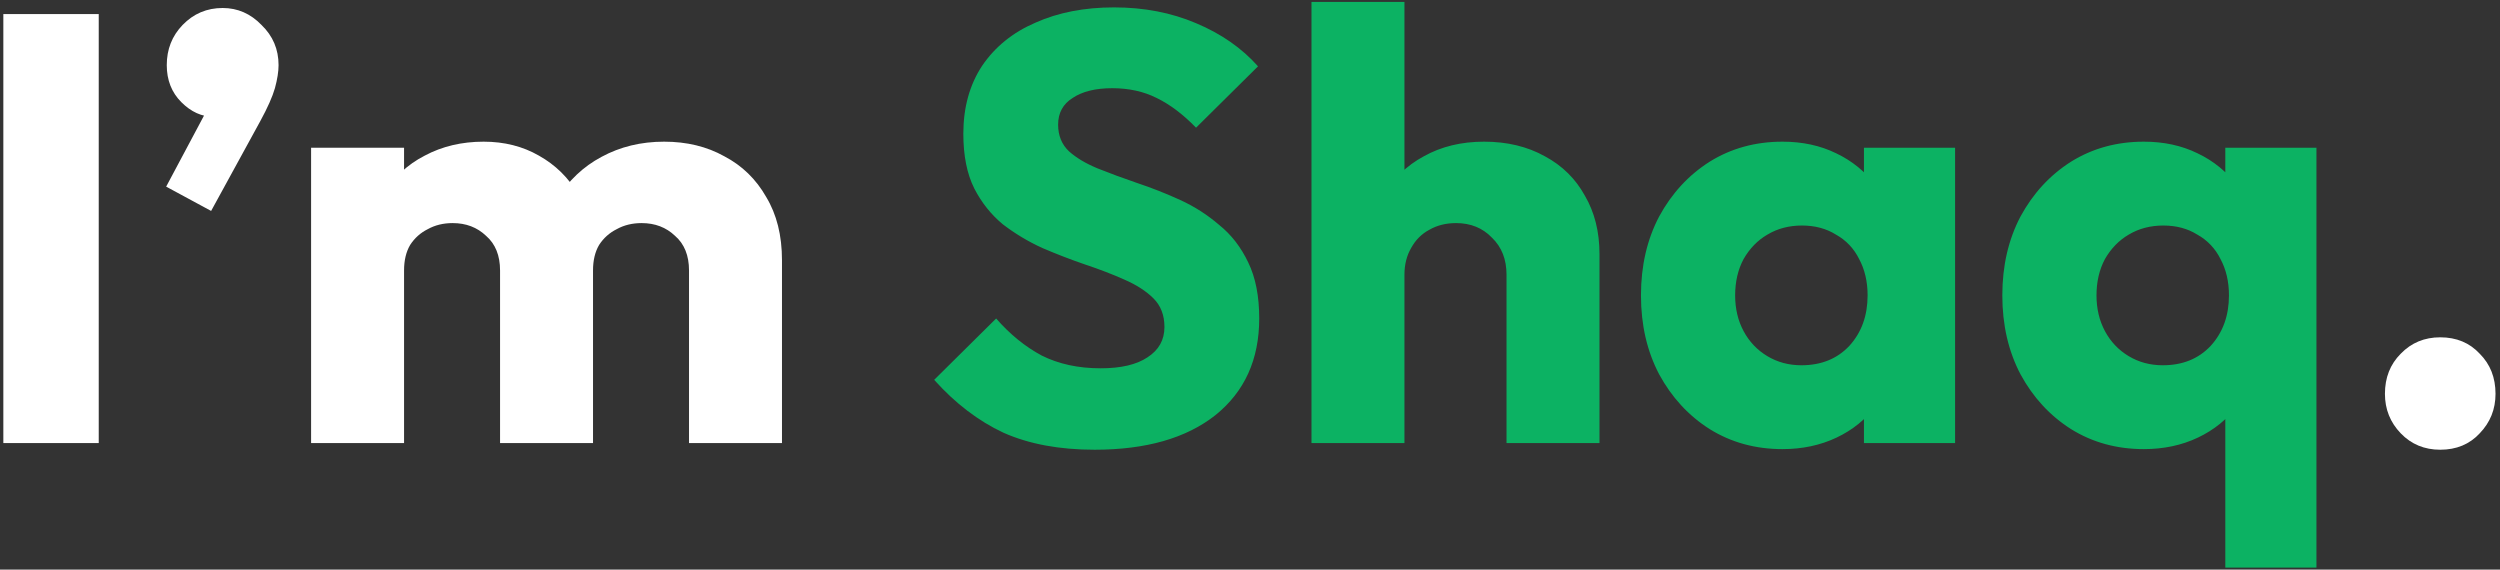 <svg width="395" height="90" viewBox="0 0 395 90" fill="none" xmlns="http://www.w3.org/2000/svg">
<rect x="0" y="0" width="395" height="90" fill="#333333" stroke="none"/>
<path d="M0.528 70V2.224H15.6V70H0.528ZM26.253 29.488L33.261 16.336L37.581 15.184C37.133 16.08 36.589 16.848 35.949 17.488C35.309 18.128 34.573 18.448 33.741 18.448C31.885 18.448 30.189 17.68 28.653 16.144C27.117 14.608 26.349 12.656 26.349 10.288C26.349 7.792 27.181 5.68 28.845 3.952C30.573 2.16 32.685 1.264 35.181 1.264C37.549 1.264 39.597 2.16 41.325 3.952C43.117 5.68 44.013 7.792 44.013 10.288C44.013 11.312 43.821 12.528 43.437 13.936C43.053 15.28 42.285 17.008 41.133 19.12L33.357 33.328L26.253 29.488ZM49.153 70V23.344H63.841V70H49.153ZM79.009 70V42.736C79.009 40.368 78.273 38.544 76.801 37.264C75.393 35.92 73.633 35.248 71.521 35.248C70.049 35.248 68.737 35.568 67.585 36.208C66.433 36.784 65.505 37.616 64.801 38.704C64.161 39.792 63.841 41.136 63.841 42.736L58.177 40.24C58.177 36.528 58.977 33.36 60.577 30.736C62.177 28.048 64.353 26 67.105 24.592C69.857 23.12 72.961 22.384 76.417 22.384C79.681 22.384 82.593 23.12 85.153 24.592C87.777 26.064 89.857 28.112 91.393 30.736C92.929 33.36 93.697 36.496 93.697 40.144V70H79.009ZM108.865 70V42.736C108.865 40.368 108.129 38.544 106.657 37.264C105.249 35.92 103.489 35.248 101.377 35.248C99.905 35.248 98.593 35.568 97.441 36.208C96.289 36.784 95.361 37.616 94.657 38.704C94.017 39.792 93.697 41.136 93.697 42.736L85.249 41.584C85.377 37.616 86.305 34.224 88.033 31.408C89.825 28.528 92.161 26.32 95.041 24.784C97.985 23.184 101.281 22.384 104.929 22.384C108.513 22.384 111.681 23.152 114.433 24.688C117.249 26.16 119.457 28.304 121.057 31.12C122.721 33.872 123.553 37.2 123.553 41.104V70H108.865ZM385.556 71.056C383.06 71.056 380.98 70.192 379.316 68.464C377.652 66.736 376.82 64.656 376.82 62.224C376.82 59.664 377.652 57.552 379.316 55.888C380.98 54.16 383.06 53.296 385.556 53.296C388.116 53.296 390.196 54.16 391.796 55.888C393.46 57.552 394.292 59.664 394.292 62.224C394.292 64.656 393.46 66.736 391.796 68.464C390.196 70.192 388.116 71.056 385.556 71.056Z" fill="white"/>
<path d="M172.943 71.056C167.375 71.056 162.575 70.16 158.543 68.368C154.575 66.512 150.927 63.728 147.599 60.016L157.391 50.32C159.567 52.816 161.967 54.768 164.591 56.176C167.279 57.52 170.383 58.192 173.903 58.192C177.103 58.192 179.567 57.616 181.295 56.464C183.087 55.312 183.983 53.712 183.983 51.664C183.983 49.808 183.407 48.304 182.255 47.152C181.103 46 179.567 45.008 177.647 44.176C175.791 43.344 173.711 42.544 171.406 41.776C169.167 41.008 166.927 40.144 164.687 39.184C162.447 38.16 160.367 36.912 158.447 35.44C156.591 33.904 155.087 32.016 153.935 29.776C152.783 27.472 152.207 24.592 152.207 21.136C152.207 16.976 153.199 13.392 155.183 10.384C157.231 7.376 160.047 5.104 163.631 3.568C167.215 1.968 171.343 1.168 176.015 1.168C180.751 1.168 185.071 2 188.975 3.664C192.943 5.328 196.207 7.6 198.767 10.48L188.975 20.176C186.927 18.064 184.847 16.496 182.735 15.472C180.687 14.448 178.351 13.936 175.727 13.936C173.103 13.936 171.023 14.448 169.487 15.472C167.951 16.432 167.183 17.84 167.183 19.696C167.183 21.424 167.759 22.832 168.911 23.92C170.063 24.944 171.567 25.84 173.423 26.608C175.343 27.376 177.423 28.144 179.663 28.912C181.967 29.68 184.239 30.576 186.479 31.6C188.719 32.624 190.767 33.936 192.623 35.536C194.543 37.072 196.079 39.056 197.231 41.488C198.383 43.856 198.958 46.8 198.958 50.32C198.958 56.784 196.655 61.872 192.047 65.584C187.439 69.232 181.071 71.056 172.943 71.056ZM238.031 70V43.408C238.031 40.976 237.263 39.024 235.727 37.552C234.255 36.016 232.367 35.248 230.063 35.248C228.463 35.248 227.055 35.6 225.839 36.304C224.623 36.944 223.663 37.904 222.959 39.184C222.255 40.4 221.903 41.808 221.903 43.408L216.239 40.624C216.239 36.976 217.007 33.776 218.543 31.024C220.079 28.272 222.223 26.16 224.975 24.688C227.727 23.152 230.895 22.384 234.479 22.384C238.127 22.384 241.327 23.152 244.079 24.688C246.831 26.16 248.943 28.24 250.415 30.928C251.951 33.552 252.719 36.624 252.719 40.144V70H238.031ZM207.215 70V0.304H221.903V70H207.215ZM281.641 70.96C277.353 70.96 273.513 69.904 270.121 67.792C266.793 65.68 264.137 62.8 262.153 59.152C260.233 55.504 259.273 51.344 259.273 46.672C259.273 42 260.233 37.84 262.153 34.192C264.137 30.544 266.793 27.664 270.121 25.552C273.513 23.44 277.353 22.384 281.641 22.384C284.777 22.384 287.593 22.992 290.089 24.208C292.649 25.424 294.729 27.12 296.329 29.296C297.929 31.408 298.825 33.84 299.017 36.592V56.752C298.825 59.504 297.929 61.968 296.329 64.144C294.793 66.256 292.745 67.92 290.185 69.136C287.625 70.352 284.777 70.96 281.641 70.96ZM284.617 57.712C287.753 57.712 290.281 56.688 292.201 54.64C294.121 52.528 295.081 49.872 295.081 46.672C295.081 44.496 294.633 42.576 293.737 40.912C292.905 39.248 291.689 37.968 290.089 37.072C288.553 36.112 286.761 35.632 284.713 35.632C282.665 35.632 280.841 36.112 279.241 37.072C277.705 37.968 276.457 39.248 275.497 40.912C274.601 42.576 274.153 44.496 274.153 46.672C274.153 48.784 274.601 50.672 275.497 52.336C276.393 54 277.641 55.312 279.241 56.272C280.841 57.232 282.633 57.712 284.617 57.712ZM294.505 70V57.424L296.713 46.096L294.505 34.768V23.344H308.905V70H294.505ZM338.734 70.96C334.447 70.96 330.607 69.904 327.215 67.792C323.887 65.68 321.231 62.8 319.247 59.152C317.327 55.504 316.367 51.344 316.367 46.672C316.367 42 317.327 37.84 319.247 34.192C321.231 30.544 323.887 27.664 327.215 25.552C330.607 23.44 334.447 22.384 338.734 22.384C341.871 22.384 344.687 22.992 347.183 24.208C349.743 25.424 351.823 27.12 353.423 29.296C355.023 31.408 355.919 33.84 356.111 36.592V56.752C355.919 59.504 355.023 61.968 353.423 64.144C351.887 66.256 349.839 67.92 347.279 69.136C344.719 70.352 341.871 70.96 338.734 70.96ZM341.711 57.712C344.847 57.712 347.375 56.688 349.295 54.64C351.215 52.528 352.175 49.872 352.175 46.672C352.175 44.496 351.727 42.576 350.831 40.912C349.999 39.248 348.783 37.968 347.183 37.072C345.647 36.112 343.855 35.632 341.807 35.632C339.759 35.632 337.935 36.112 336.335 37.072C334.799 37.968 333.551 39.248 332.591 40.912C331.695 42.576 331.247 44.496 331.247 46.672C331.247 48.784 331.695 50.672 332.591 52.336C333.487 54 334.735 55.312 336.335 56.272C337.935 57.232 339.727 57.712 341.711 57.712ZM351.599 89.68V58L353.807 46.672L351.599 35.344V23.344H365.999V89.68H351.599Z" fill="#0CB263"/>
</svg>
